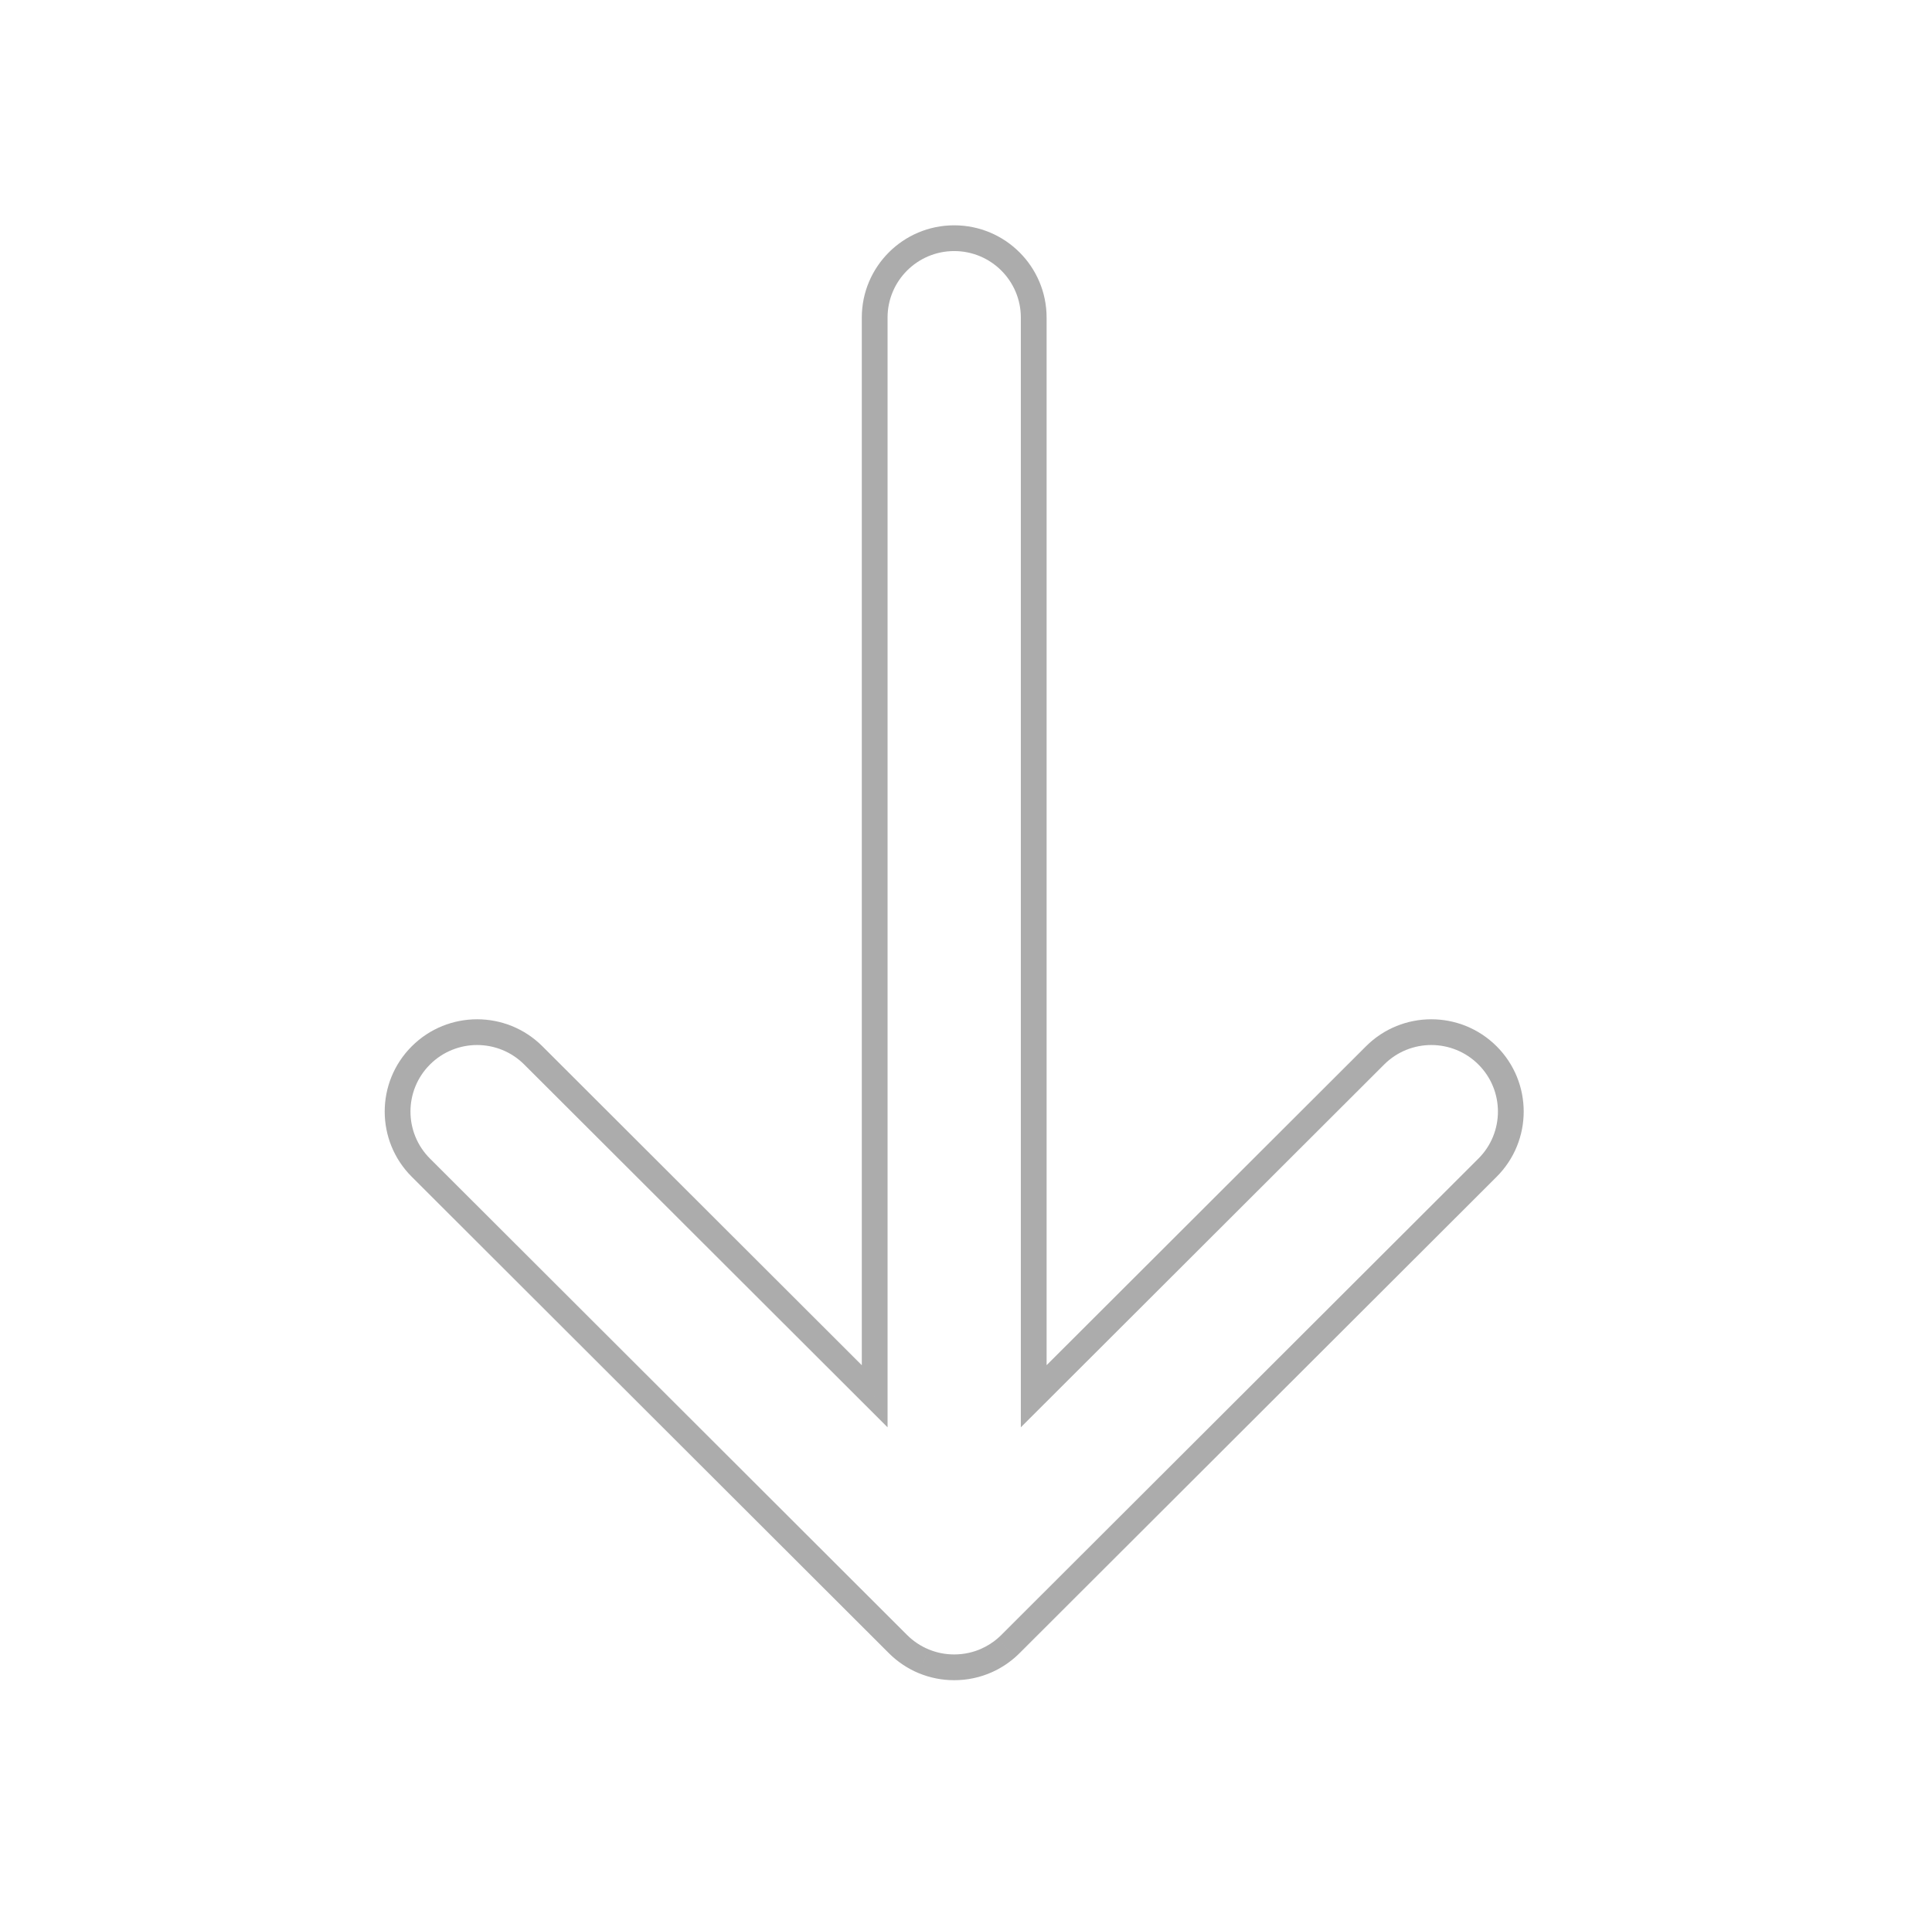 <svg width="75" height="74" viewBox="0 0 75 74" fill="none" xmlns="http://www.w3.org/2000/svg">
<path d="M33.955 54.217L33.602 54.57L34.455 55.423V54.217H33.955ZM40.129 54.216H39.629V55.422L40.482 54.57L40.129 54.216ZM53.38 40.982L53.733 41.335L53.733 41.335L53.38 40.982ZM57.745 40.982L58.099 40.628L58.099 40.628L57.745 40.982ZM57.745 45.342L58.099 45.695L58.099 45.695L57.745 45.342ZM39.241 63.823L38.887 63.469L38.885 63.472L39.241 63.823ZM39.063 63.989L38.736 63.611L38.736 63.612L39.063 63.989ZM38.301 64.475L38.097 64.018L38.097 64.019L38.301 64.475ZM35.86 64.508L36.052 64.046L36.051 64.046L35.86 64.508ZM34.859 63.839L35.212 63.486L35.212 63.486L34.859 63.839ZM16.338 45.342L15.985 45.695L15.985 45.695L16.338 45.342ZM16.338 40.982L16.692 41.335L16.338 40.982ZM20.704 40.982L21.057 40.628L21.057 40.628L20.704 40.982ZM33.455 12.332V54.217H34.455V12.332H33.455ZM37.042 8.749C35.062 8.749 33.455 10.353 33.455 12.332H34.455C34.455 10.906 35.613 9.749 37.042 9.749V8.749ZM40.629 12.332C40.629 10.353 39.022 8.749 37.042 8.749V9.749C38.471 9.749 39.629 10.906 39.629 12.332H40.629ZM40.629 54.216V12.332H39.629V54.216H40.629ZM53.027 40.628L39.775 53.863L40.482 54.57L53.733 41.335L53.027 40.628ZM58.099 40.628C56.698 39.229 54.427 39.229 53.027 40.628L53.733 41.335C54.743 40.326 56.382 40.326 57.392 41.335L58.099 40.628ZM58.099 45.695C59.5 44.296 59.5 42.027 58.099 40.628L57.392 41.335C58.402 42.344 58.402 43.979 57.392 44.988L58.099 45.695ZM39.594 64.177L58.099 45.695L57.392 44.988L38.887 63.469L39.594 64.177ZM39.391 64.367C39.462 64.306 39.531 64.241 39.597 64.174L38.885 63.472C38.837 63.52 38.788 63.567 38.736 63.611L39.391 64.367ZM38.505 64.932C38.82 64.791 39.119 64.603 39.391 64.367L38.736 63.612C38.54 63.782 38.324 63.917 38.097 64.018L38.505 64.932ZM37.042 65.242C37.562 65.242 38.058 65.132 38.505 64.932L38.097 64.019C37.776 64.162 37.419 64.242 37.042 64.242V65.242ZM35.669 64.97C36.093 65.146 36.556 65.242 37.042 65.242V64.242C36.69 64.242 36.356 64.173 36.052 64.046L35.669 64.97ZM34.506 64.193C34.849 64.536 35.246 64.796 35.669 64.971L36.051 64.046C35.747 63.921 35.461 63.734 35.212 63.486L34.506 64.193ZM15.985 45.695L34.506 64.193L35.212 63.486L16.692 44.988L15.985 45.695ZM15.985 40.628C14.584 42.027 14.584 44.296 15.985 45.695L16.692 44.988C15.682 43.979 15.682 42.344 16.692 41.335L15.985 40.628ZM21.057 40.628C19.656 39.229 17.386 39.229 15.985 40.628L16.692 41.335C17.702 40.326 19.34 40.326 20.35 41.335L21.057 40.628ZM34.308 53.863L21.057 40.628L20.35 41.335L33.602 54.57L34.308 53.863Z" fill="#ACACAC"/>
<mask id="mask0" mask-type="alpha" maskUnits="userSpaceOnUse" x="14" y="8" width="46" height="58">
<path d="M33.955 54.217L33.602 54.57L34.455 55.423V54.217H33.955ZM40.129 54.216H39.629V55.422L40.482 54.57L40.129 54.216ZM53.38 40.982L53.733 41.335L53.733 41.335L53.38 40.982ZM57.745 40.982L58.099 40.628L58.099 40.628L57.745 40.982ZM57.745 45.342L58.099 45.695L58.099 45.695L57.745 45.342ZM39.241 63.823L38.887 63.469L38.885 63.472L39.241 63.823ZM39.063 63.989L38.736 63.611L38.736 63.612L39.063 63.989ZM38.301 64.475L38.097 64.018L38.097 64.019L38.301 64.475ZM35.86 64.508L36.052 64.046L36.051 64.046L35.86 64.508ZM34.859 63.839L35.212 63.486L35.212 63.486L34.859 63.839ZM16.338 45.342L15.985 45.695L15.985 45.695L16.338 45.342ZM16.338 40.982L16.692 41.335L16.338 40.982ZM20.704 40.982L21.057 40.628L21.057 40.628L20.704 40.982ZM33.455 12.332V54.217H34.455V12.332H33.455ZM37.042 8.749C35.062 8.749 33.455 10.353 33.455 12.332H34.455C34.455 10.906 35.613 9.749 37.042 9.749V8.749ZM40.629 12.332C40.629 10.353 39.022 8.749 37.042 8.749V9.749C38.471 9.749 39.629 10.906 39.629 12.332H40.629ZM40.629 54.216V12.332H39.629V54.216H40.629ZM53.027 40.628L39.775 53.863L40.482 54.57L53.733 41.335L53.027 40.628ZM58.099 40.628C56.698 39.229 54.427 39.229 53.027 40.628L53.733 41.335C54.743 40.326 56.382 40.326 57.392 41.335L58.099 40.628ZM58.099 45.695C59.5 44.296 59.5 42.027 58.099 40.628L57.392 41.335C58.402 42.344 58.402 43.979 57.392 44.988L58.099 45.695ZM39.594 64.177L58.099 45.695L57.392 44.988L38.887 63.469L39.594 64.177ZM39.391 64.367C39.462 64.306 39.531 64.241 39.597 64.174L38.885 63.472C38.837 63.52 38.788 63.567 38.736 63.611L39.391 64.367ZM38.505 64.932C38.82 64.791 39.119 64.603 39.391 64.367L38.736 63.612C38.54 63.782 38.324 63.917 38.097 64.018L38.505 64.932ZM37.042 65.242C37.562 65.242 38.058 65.132 38.505 64.932L38.097 64.019C37.776 64.162 37.419 64.242 37.042 64.242V65.242ZM35.669 64.97C36.093 65.146 36.556 65.242 37.042 65.242V64.242C36.69 64.242 36.356 64.173 36.052 64.046L35.669 64.97ZM34.506 64.193C34.849 64.536 35.246 64.796 35.669 64.971L36.051 64.046C35.747 63.921 35.461 63.734 35.212 63.486L34.506 64.193ZM15.985 45.695L34.506 64.193L35.212 63.486L16.692 44.988L15.985 45.695ZM15.985 40.628C14.584 42.027 14.584 44.296 15.985 45.695L16.692 44.988C15.682 43.979 15.682 42.344 16.692 41.335L15.985 40.628ZM21.057 40.628C19.656 39.229 17.386 39.229 15.985 40.628L16.692 41.335C17.702 40.326 19.34 40.326 20.35 41.335L21.057 40.628ZM34.308 53.863L21.057 40.628L20.35 41.335L33.602 54.57L34.308 53.863Z" fill="white"/>
</mask>
<g mask="url(#mask0)">
</g>
</svg>
